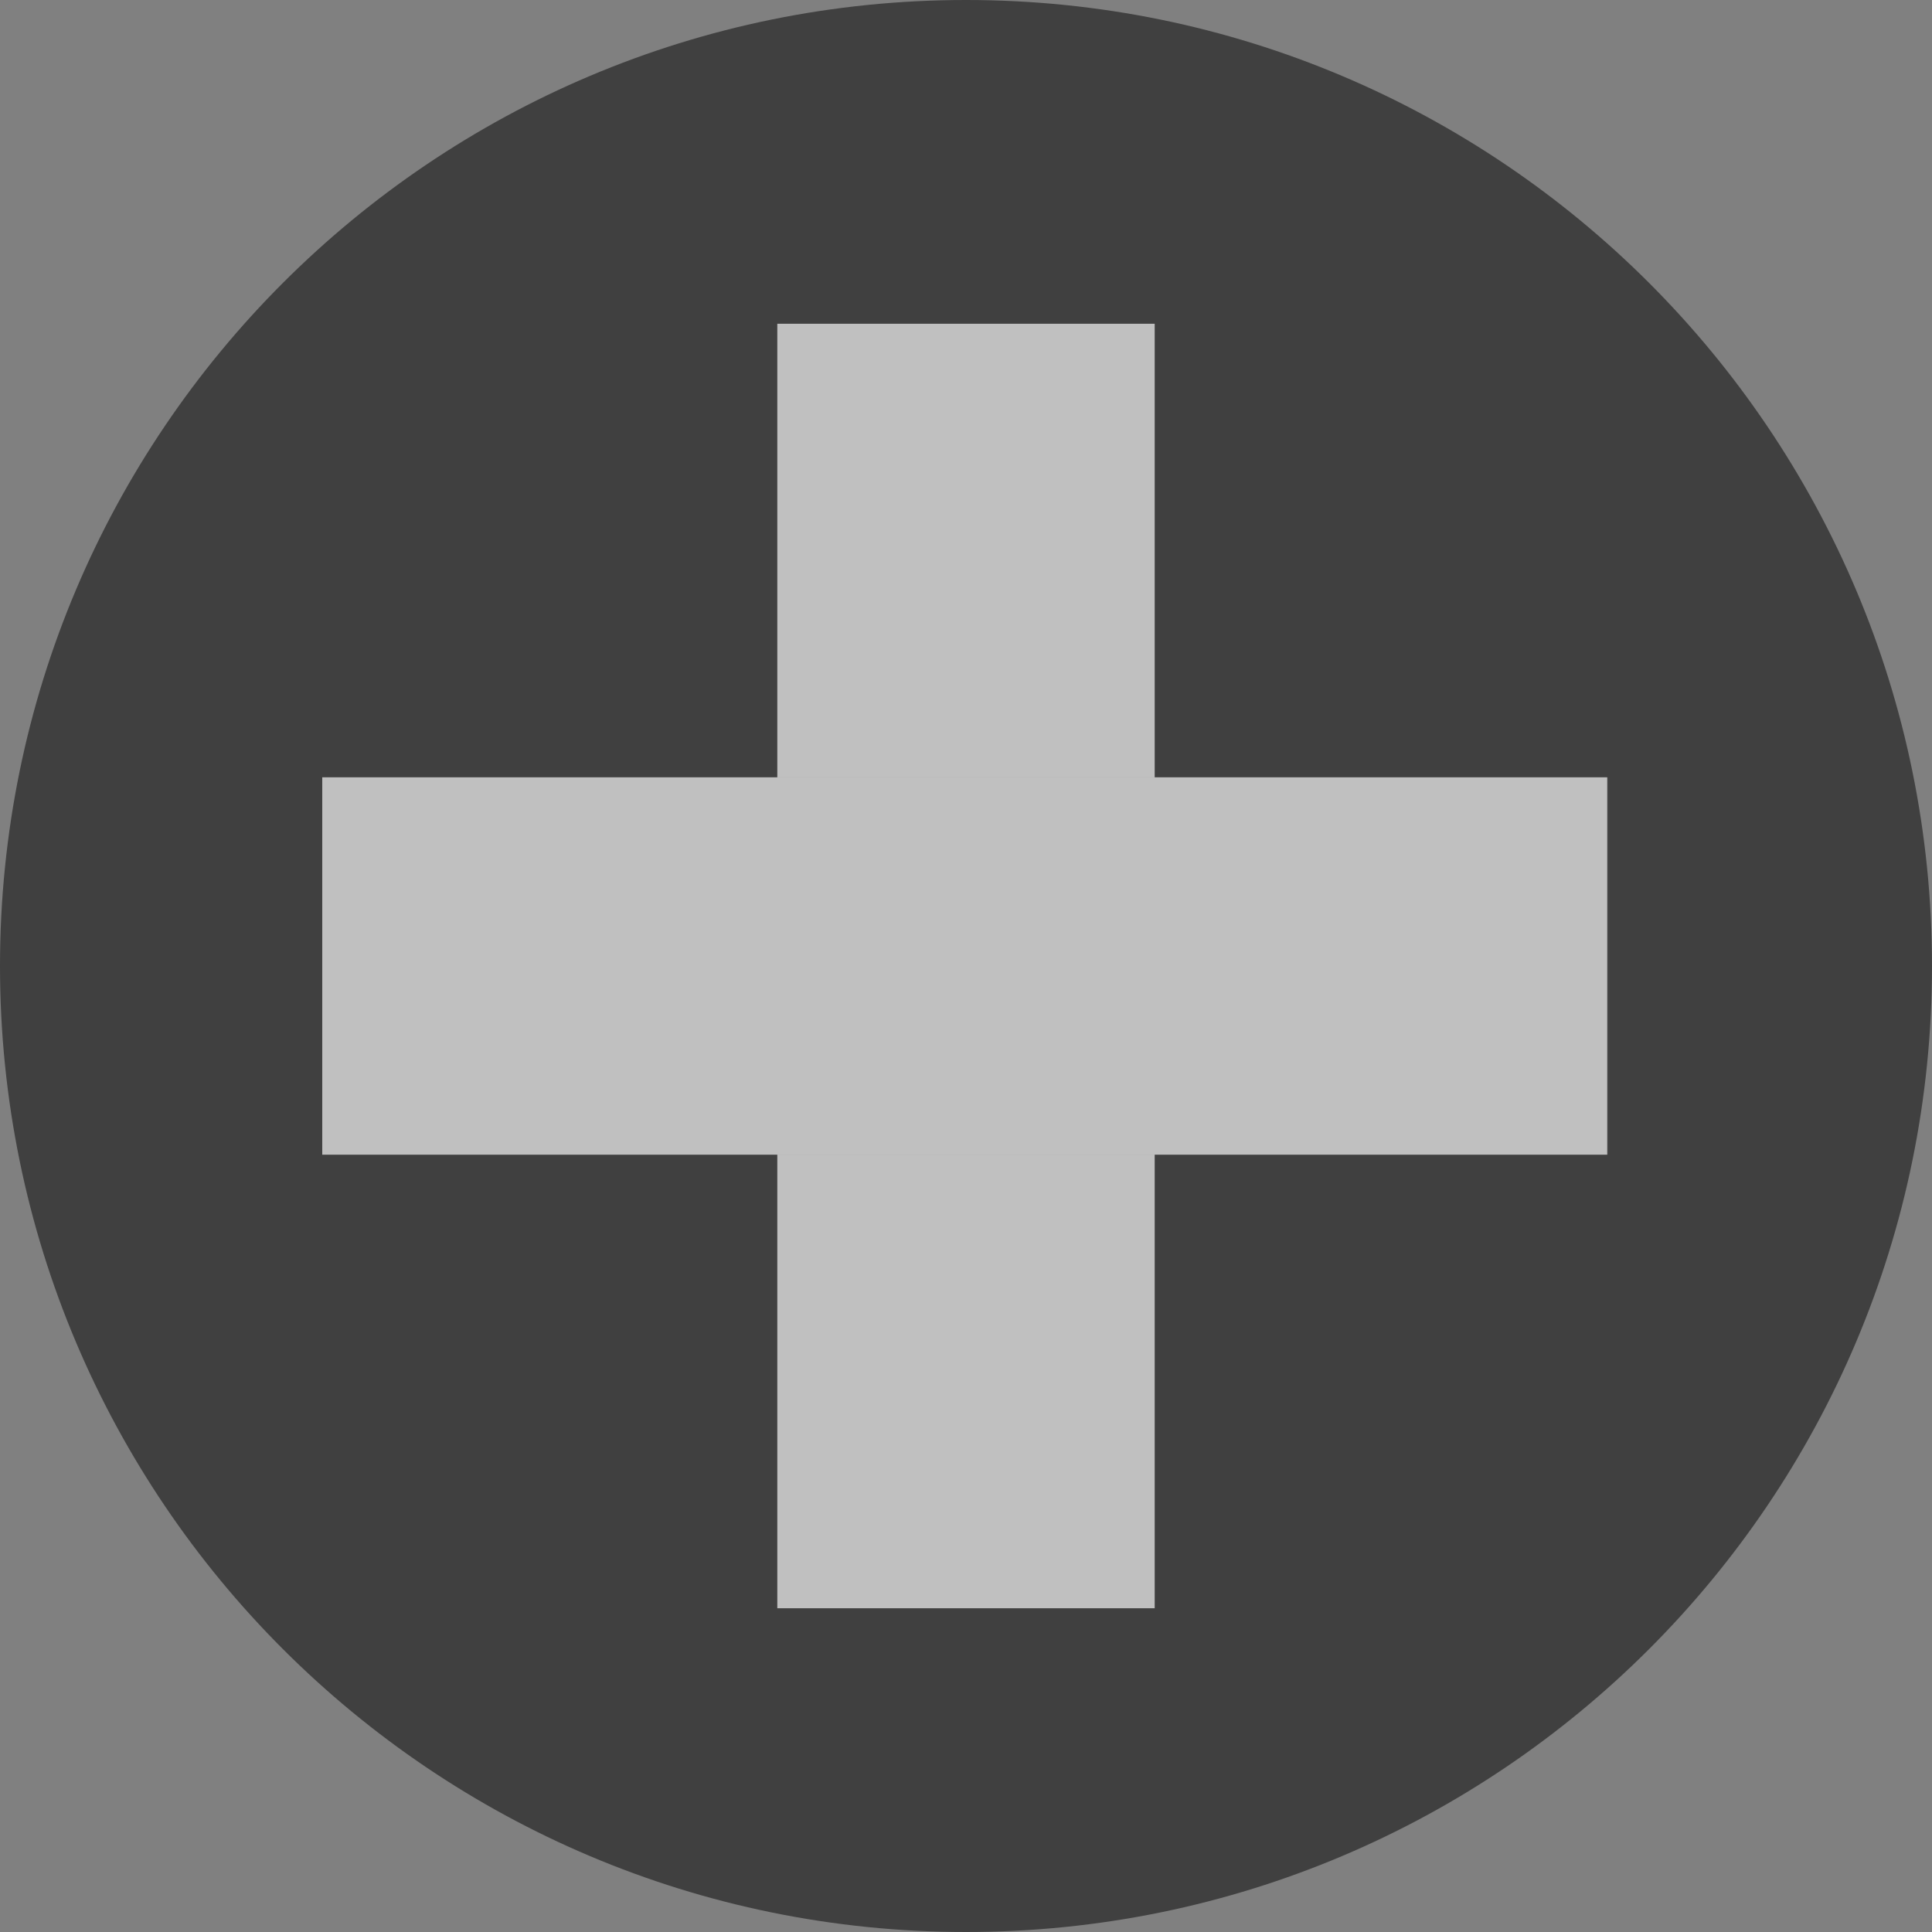 <?xml version="1.0" encoding="utf-8"?>
<!-- Generator: Adobe Illustrator 18.0.0, SVG Export Plug-In . SVG Version: 6.00 Build 0)  -->
<!DOCTYPE svg PUBLIC "-//W3C//DTD SVG 1.1//EN" "http://www.w3.org/Graphics/SVG/1.1/DTD/svg11.dtd">
<svg version="1.1" xmlns="http://www.w3.org/2000/svg" xmlns:xlink="http://www.w3.org/1999/xlink" x="0px" y="0px"
	 viewBox="0 0 256 256" enable-background="new 0 0 256 256" xml:space="preserve">
<rect x="0" y="0" width="256" height="256" fill="#808080" stroke="none"/>
<g id="Layer_1">
	<g id="Layer_1_1_" opacity="0.5">
		<path d="M128,0C57.3,0,0,57.3,0,128s57.3,128,128,128s128-57.3,128-128S198.7,0,128,0z M212.9,153H153v60.1h-50V153H42.7v-50H103
			V42.9h50V103h59.9V153z"/>
	</g>
</g>
<g id="Layer_2">
	<rect x="42.7" y="103" opacity="0.5" fill="#FFFFFF" width="170.3" height="50"/>
</g>
<g id="Layer_3">
	<rect x="103" y="42.9" opacity="0.5" fill="#FFFFFF" width="50" height="60.1"/>
	<rect x="103" y="153" opacity="0.5" fill="#FFFFFF" width="50" height="60.1"/>
</g>
</svg>
